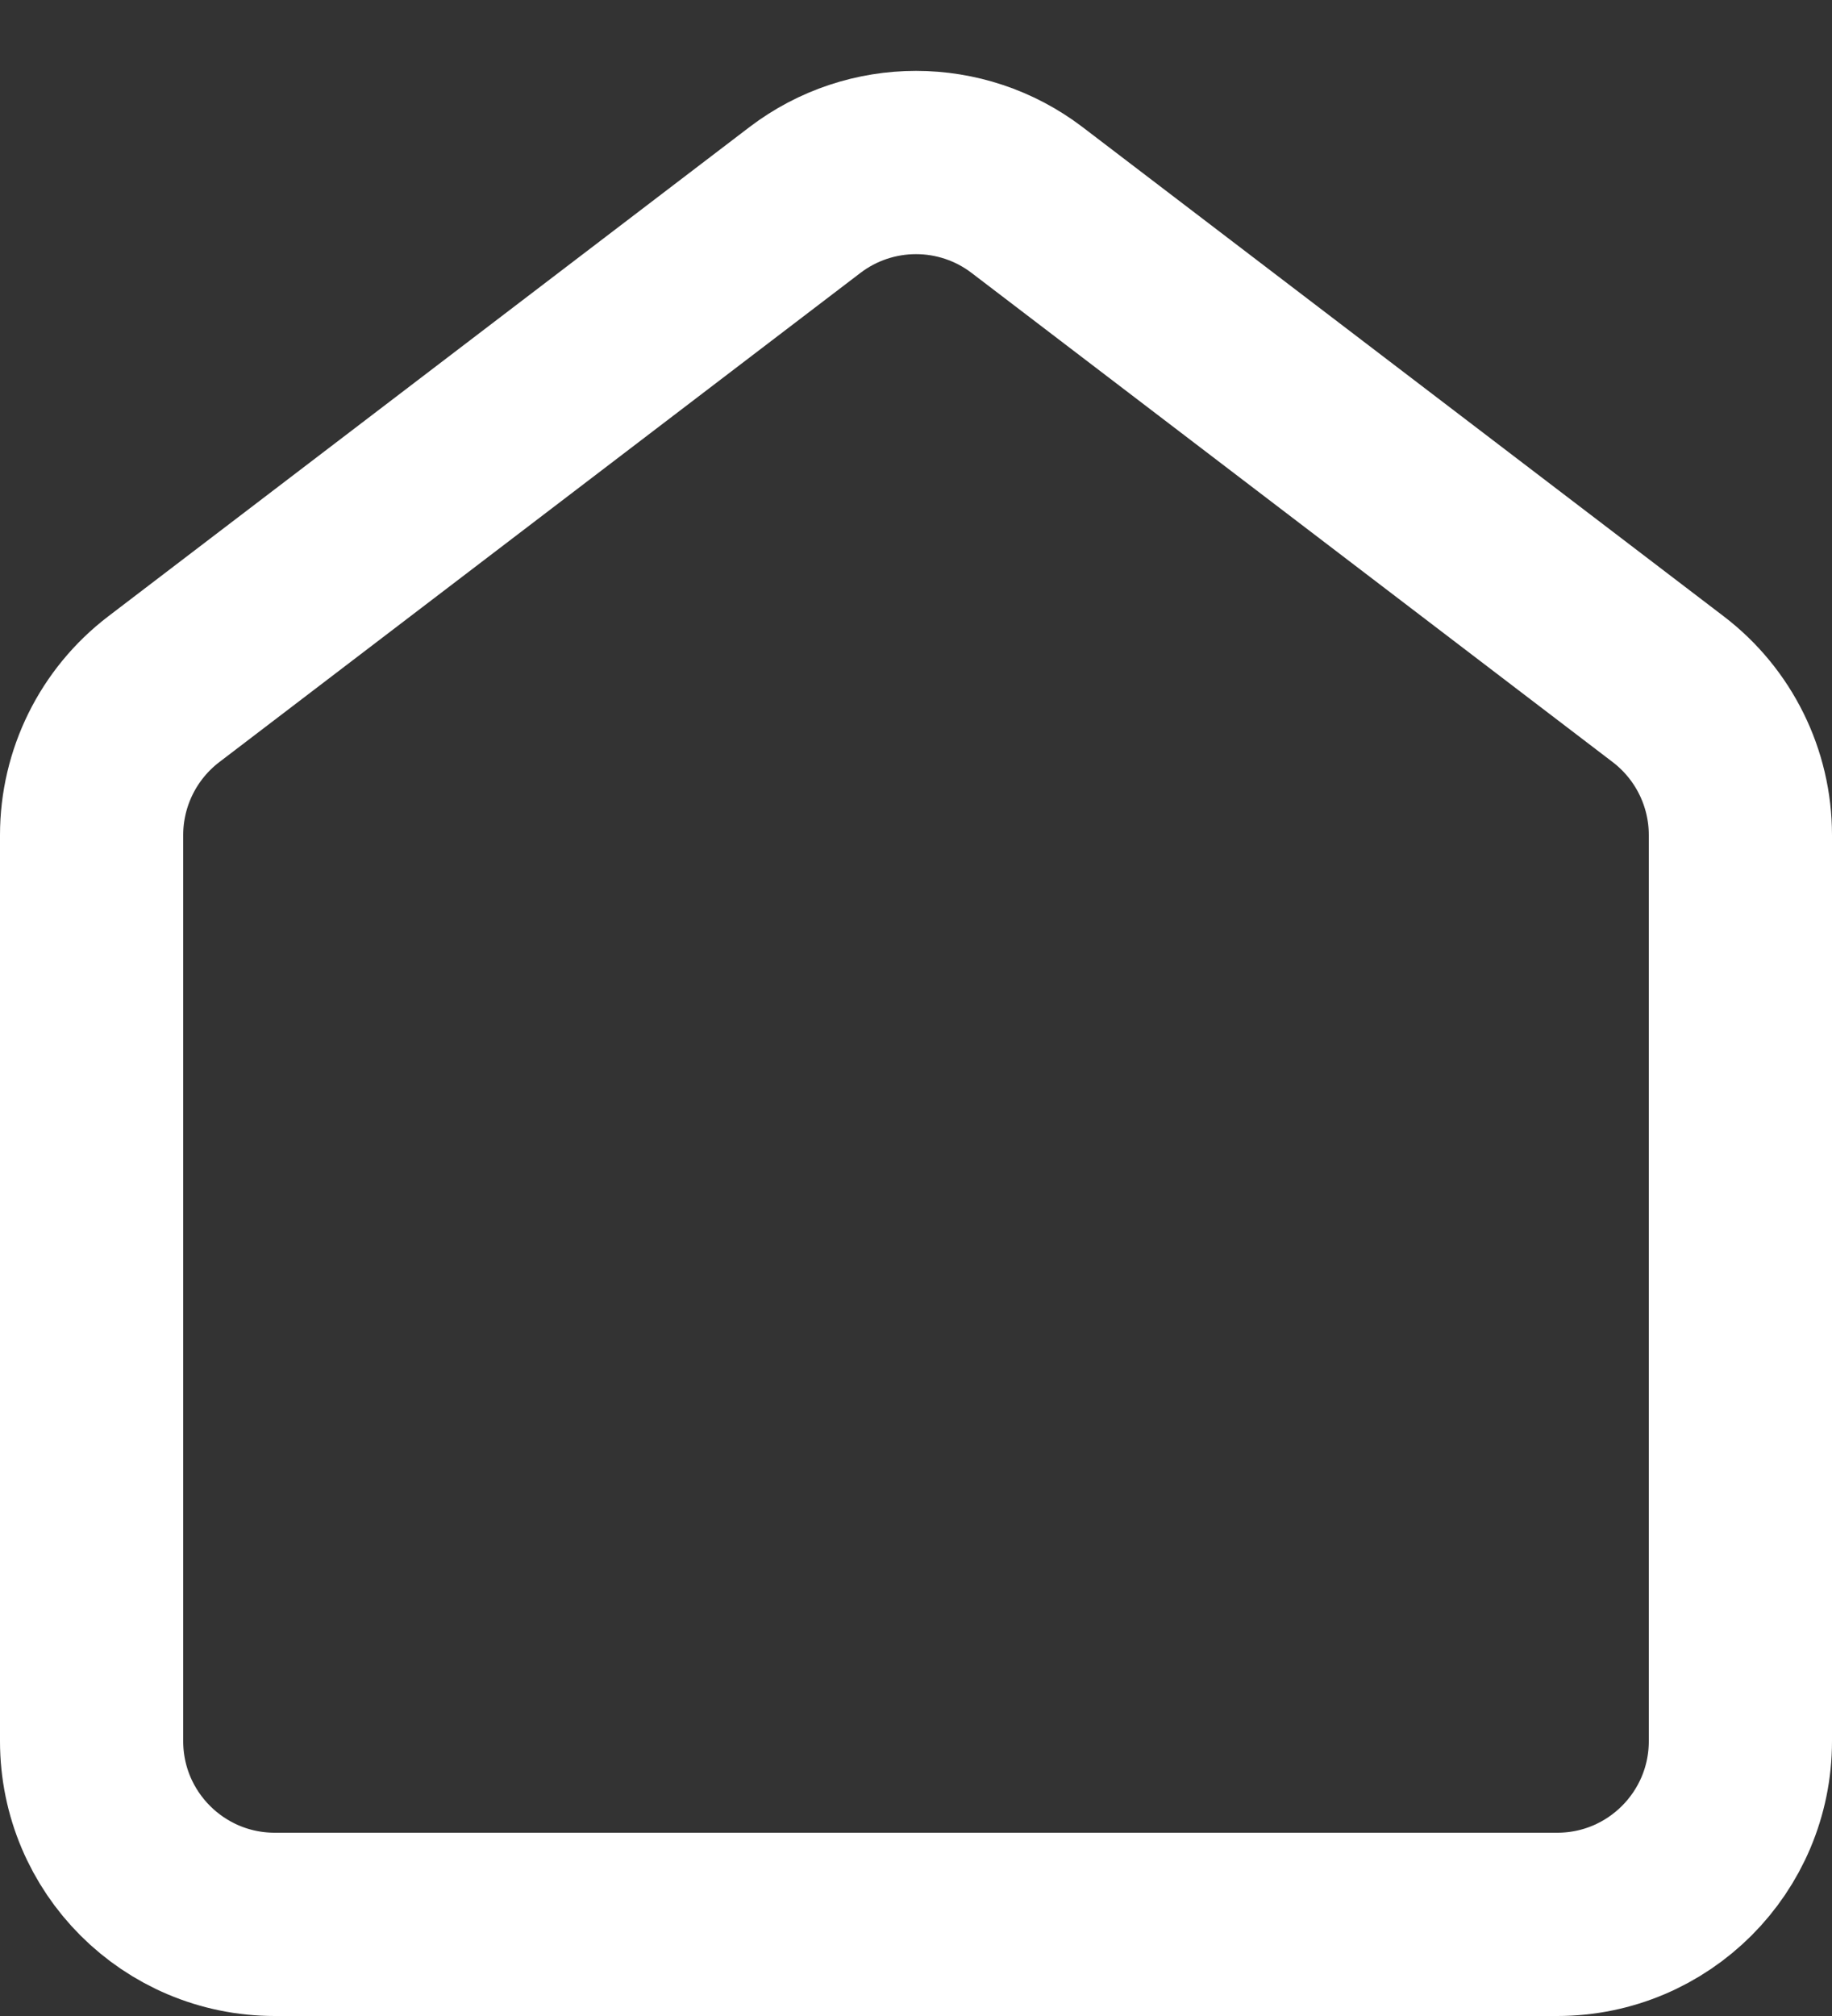 <svg width="20" height="22" viewBox="0 0 20 22" fill="none" xmlns="http://www.w3.org/2000/svg">
<rect x="0" y="0" width="20" height="22" fill="#333333" stroke="none"/>
<path d="M1 9.113C1 8.489 1.291 7.901 1.787 7.522L8.787 2.183C9.503 1.637 10.497 1.637 11.213 2.183L18.213 7.522C18.709 7.901 19 8.489 19 9.113V19C19 20.105 18.105 21 17 21H3C1.895 21 1 20.105 1 19V9.113Z" stroke="white" stroke-width="2"/>
</svg>
